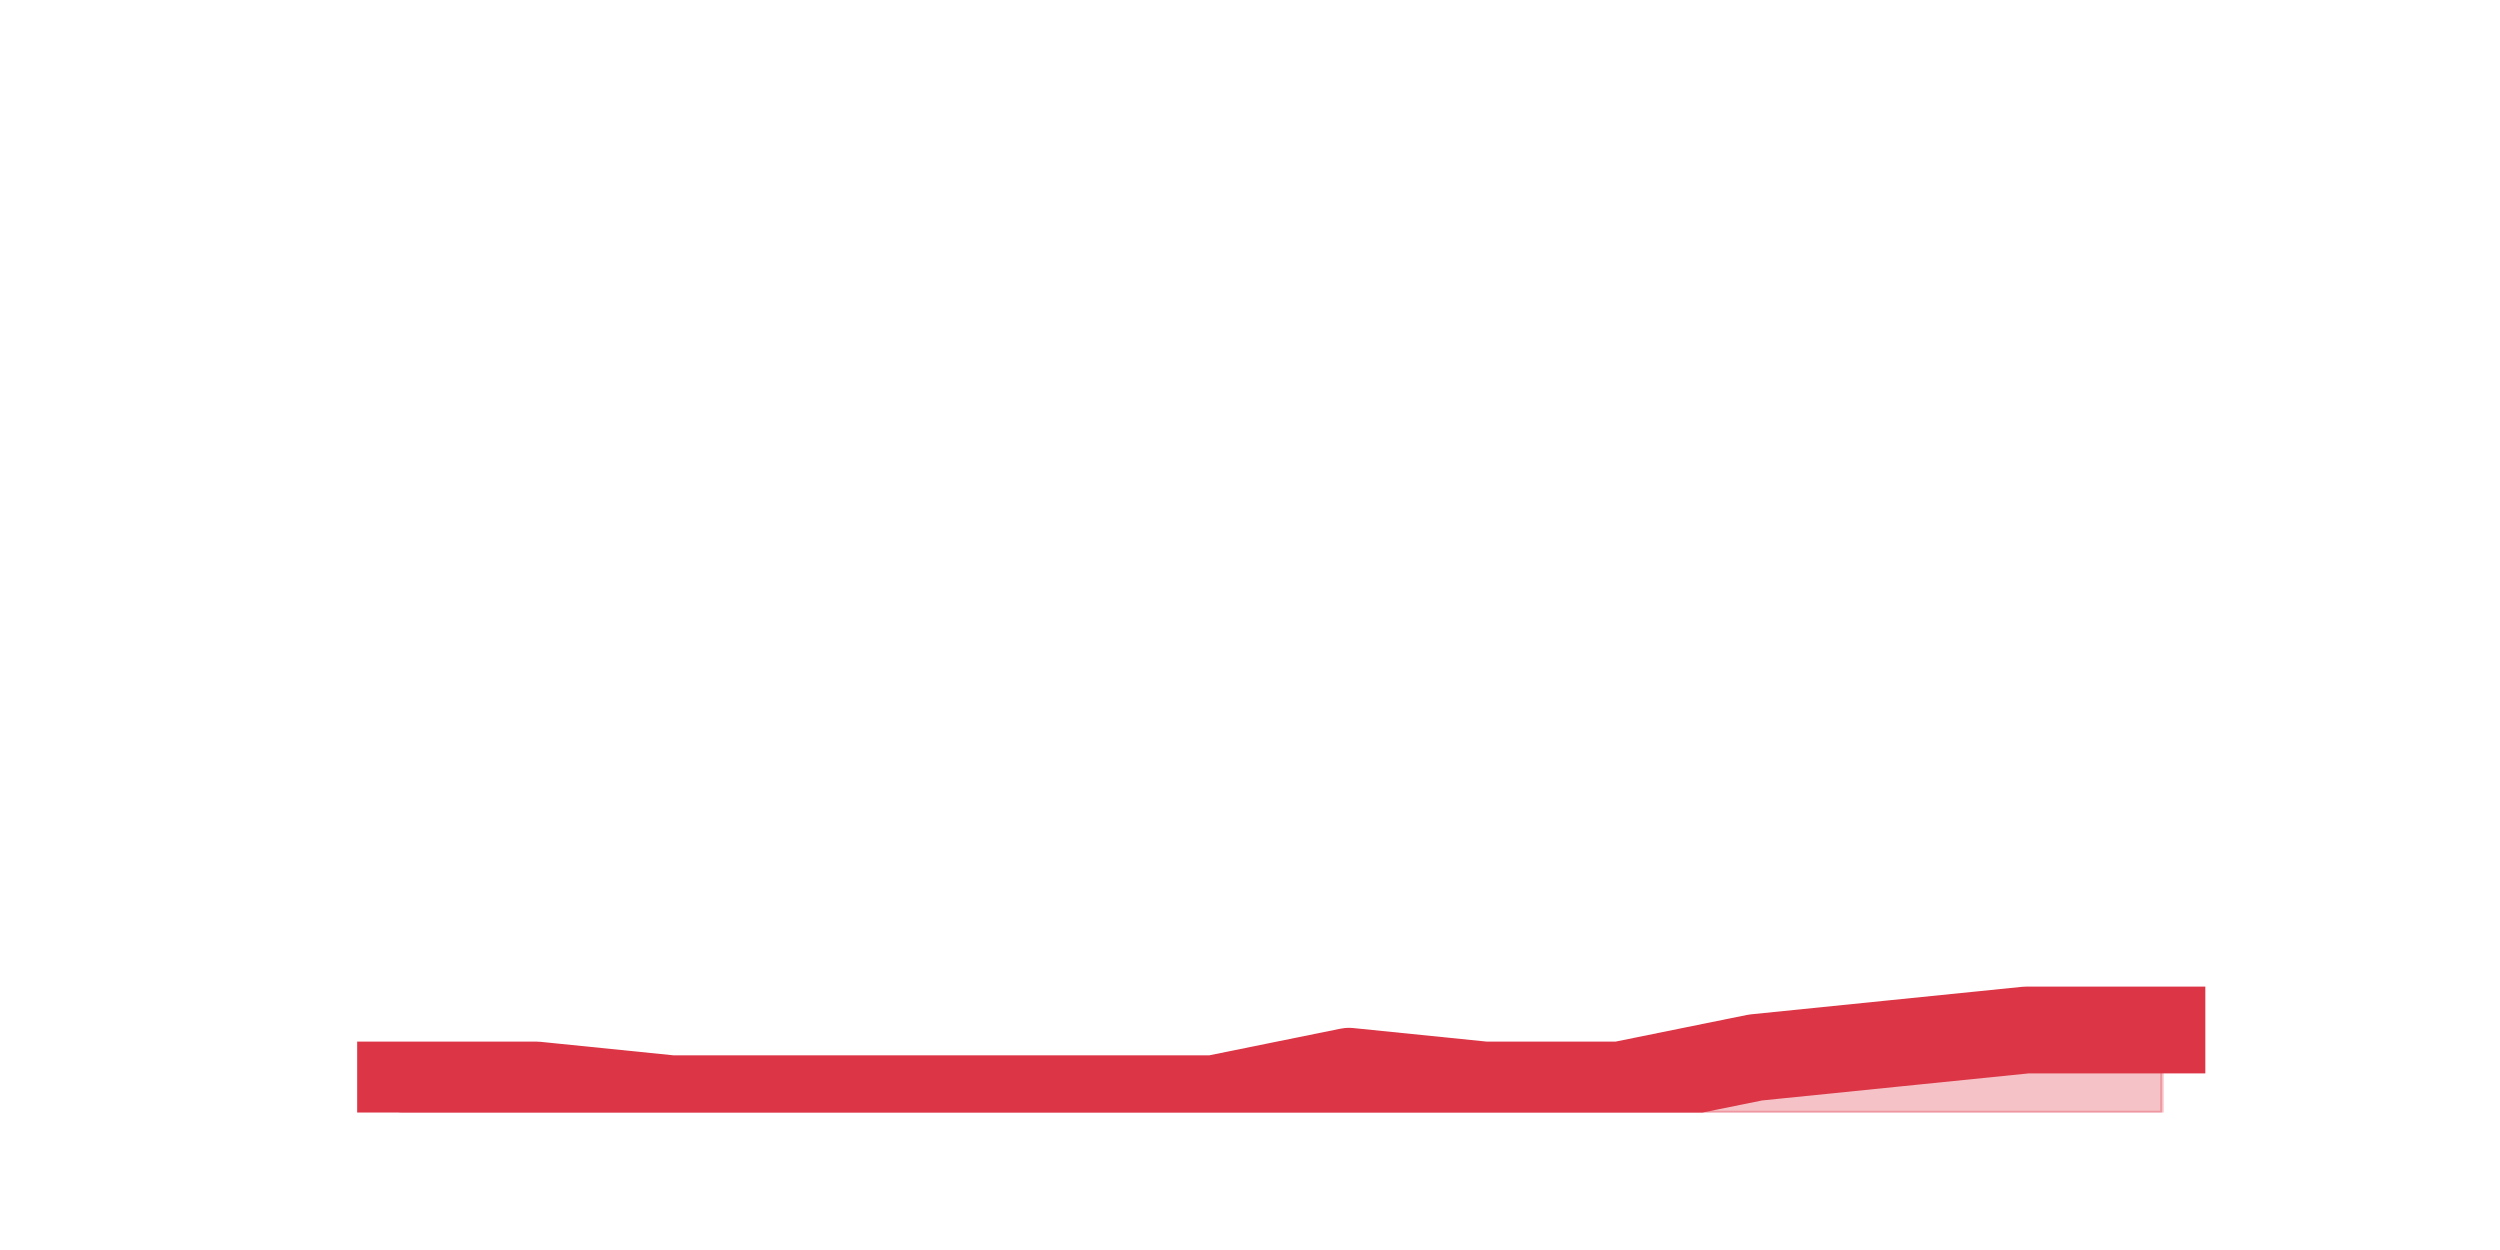 <?xml version="1.0" encoding="utf-8" standalone="no"?>
<!DOCTYPE svg PUBLIC "-//W3C//DTD SVG 1.1//EN"
  "http://www.w3.org/Graphics/SVG/1.1/DTD/svg11.dtd">
<svg height="360pt" version="1.1" viewBox="0 0 720 360" width="720pt" xmlns="http://www.w3.org/2000/svg" xmlns:xlink="http://www.w3.org/1999/xlink">
 <defs>
  <style type="text/css">*{stroke-linecap:butt;stroke-linejoin:round;}</style>
 </defs>
 <g id="figure_1">
  <g id="patch_1">
   <path d="M 0 360 
L 720 360 
L 720 0 
L 0 0 
z
" style="fill:none;"/>
  </g>
  <g id="axes_1">
   <g id="matplotlib.axis_1"/>
   <g id="matplotlib.axis_2"/>
   <g id="PolyCollection_1">
    <defs>
     <path d="M 115.364 -47.52 
L 115.364 -39.6 
L 154.385 -39.6 
L 193.406 -39.6 
L 232.427 -39.6 
L 271.448 -39.6 
L 310.469 -39.6 
L 349.49 -39.6 
L 388.51 -39.6 
L 427.531 -39.6 
L 466.552 -39.6 
L 505.573 -39.6 
L 544.594 -39.6 
L 583.615 -39.6 
L 622.636 -39.6 
L 622.636 -63.36 
L 622.636 -63.36 
L 583.615 -63.36 
L 544.594 -59.4 
L 505.573 -55.44 
L 466.552 -47.52 
L 427.531 -47.52 
L 388.51 -51.48 
L 349.49 -43.56 
L 310.469 -43.56 
L 271.448 -43.56 
L 232.427 -43.56 
L 193.406 -43.56 
L 154.385 -47.52 
L 115.364 -47.52 
z
" id="mfaa08cf401" style="stroke:#dc3545;stroke-opacity:0.3;"/>
    </defs>
    <g clip-path="url(#pe13d603bb8)">
     <use style="fill:#dc3545;fill-opacity:0.3;stroke:#dc3545;stroke-opacity:0.3;" x="0" xlink:href="#mfaa08cf401" y="360"/>
    </g>
   </g>
   <g id="line2d_1">
    <path clip-path="url(#pe13d603bb8)" d="M 115.364 312.48 
L 154.385 312.48 
L 193.406 316.44 
L 232.427 316.44 
L 271.448 316.44 
L 310.469 316.44 
L 349.49 316.44 
L 388.51 308.52 
L 427.531 312.48 
L 466.552 312.48 
L 505.573 304.56 
L 544.594 300.6 
L 583.615 296.64 
L 622.636 296.64 
" style="fill:none;stroke:#dc3545;stroke-linecap:square;stroke-width:25;"/>
   </g>
  </g>
 </g>
 <defs>
  <clipPath id="pe13d603bb8">
   <rect height="277.2" width="558" x="90" y="43.2"/>
  </clipPath>
 </defs>
</svg>

